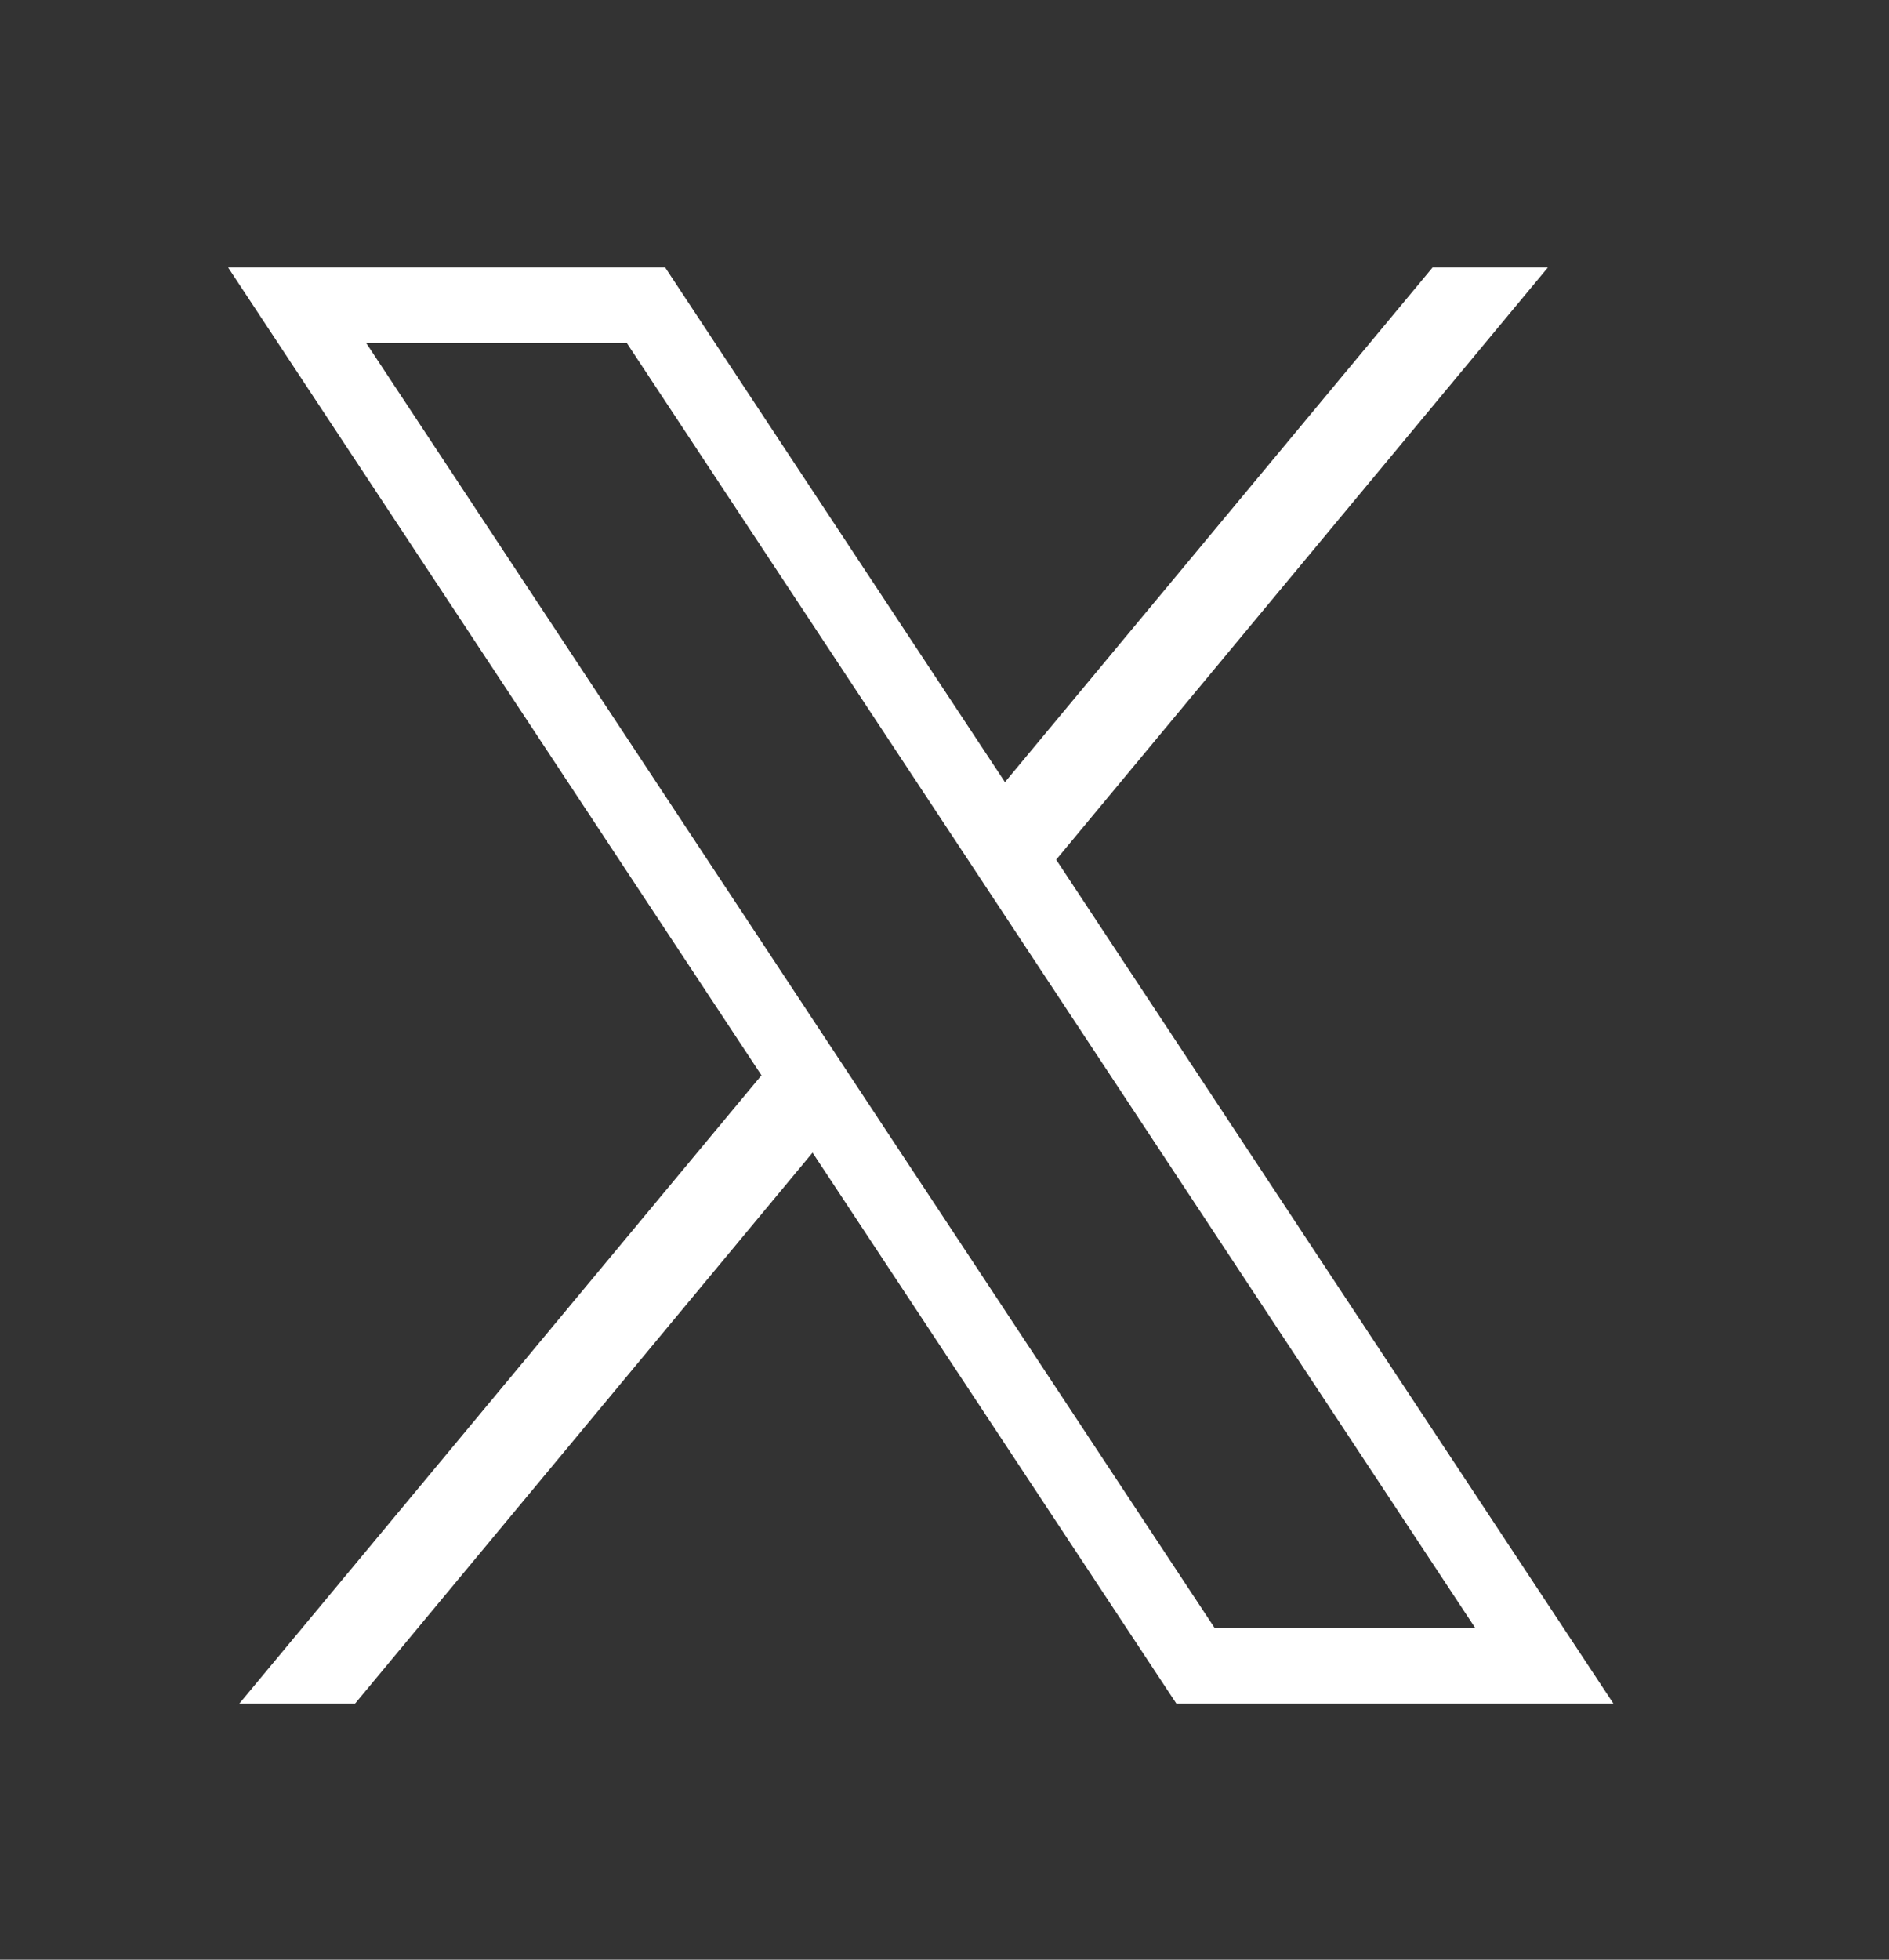 <svg width="27" height="28" viewBox="0 0 27 28" fill="none" xmlns="http://www.w3.org/2000/svg">
<rect x="0" y="0" width="27" height="28" fill="#333333" stroke="none"/>
<g id="icons8-twitterx 1">
<path id="Vector" d="M3.26 3.821L10.884 15.364L3.421 24.341H5.075L11.614 16.469L16.814 24.341H23.061L15.096 12.283L22.125 3.821H20.477L14.364 11.175L9.507 3.821H3.26ZM5.234 4.901H8.959L21.087 23.262H17.362L5.234 4.901Z" fill="white"/>
</g>
</svg>
